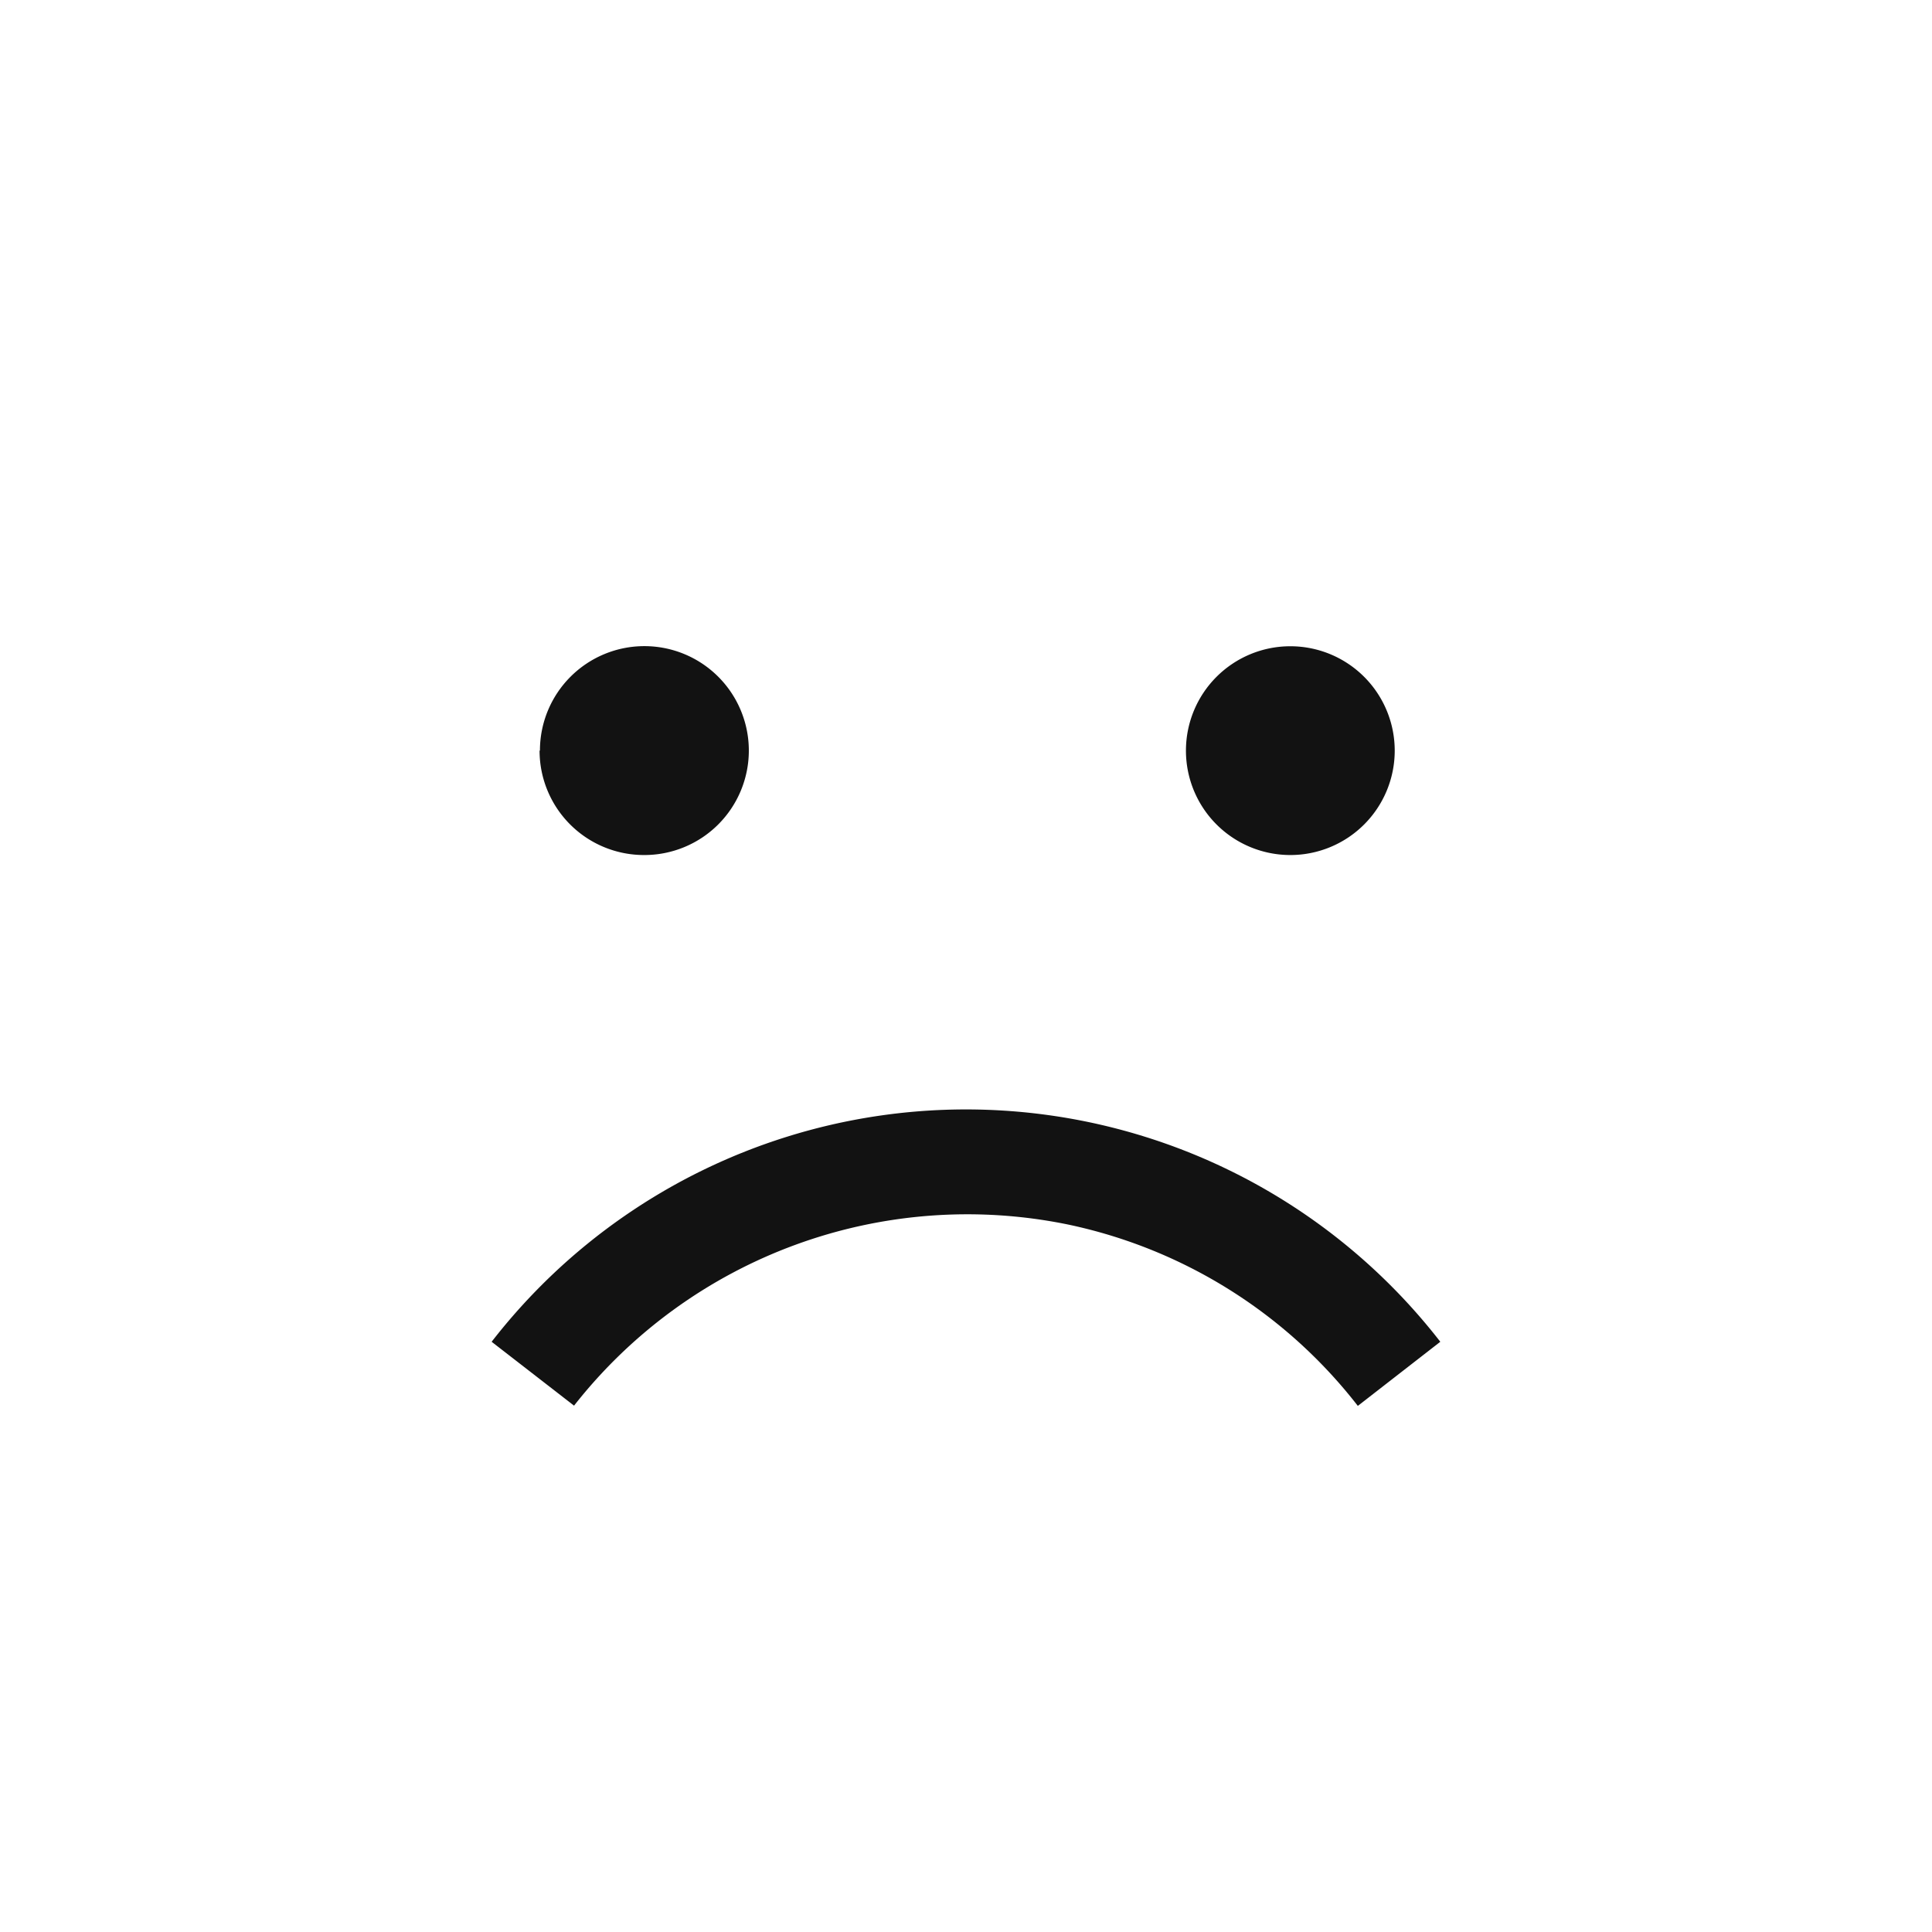 <svg id="Emoji_04" data-name="Emoji 04" xmlns="http://www.w3.org/2000/svg" xmlns:xlink="http://www.w3.org/1999/xlink" width="32" height="32" viewBox="0 0 32 32">
  <defs>
    <linearGradient x1="0.584" x2="0.439" y2="0.999" gradientUnits="objectBoundingBox">
      <stop offset="0" stop-color="#f9c172"/>
      <stop offset="1" stop-color="#f9d572"/>
    </linearGradient>
  </defs>
  <g data-name="Rating/Emojis/Single/State/Inactive">
    <circle cx="16" cy="16" r="16" fill="url(#linear-gradient)"/>
  </g>
  <path data-name="Fill Color" d="M9.547,9.58a8.281,8.281,0,0,0-8.182,3L0,11.522a9.944,9.944,0,0,1,15.713,0l-1.366,1.062A8.218,8.218,0,0,0,9.547,9.58ZM11.5,1.73a1.729,1.729,0,1,1,1.729,1.73A1.729,1.729,0,0,1,11.5,1.73Zm-10.7,0a1.73,1.73,0,1,1,1.73,1.73A1.729,1.729,0,0,1,.794,1.73Z" transform="translate(8.143 10.702)" fill="#121212"/>
</svg>
